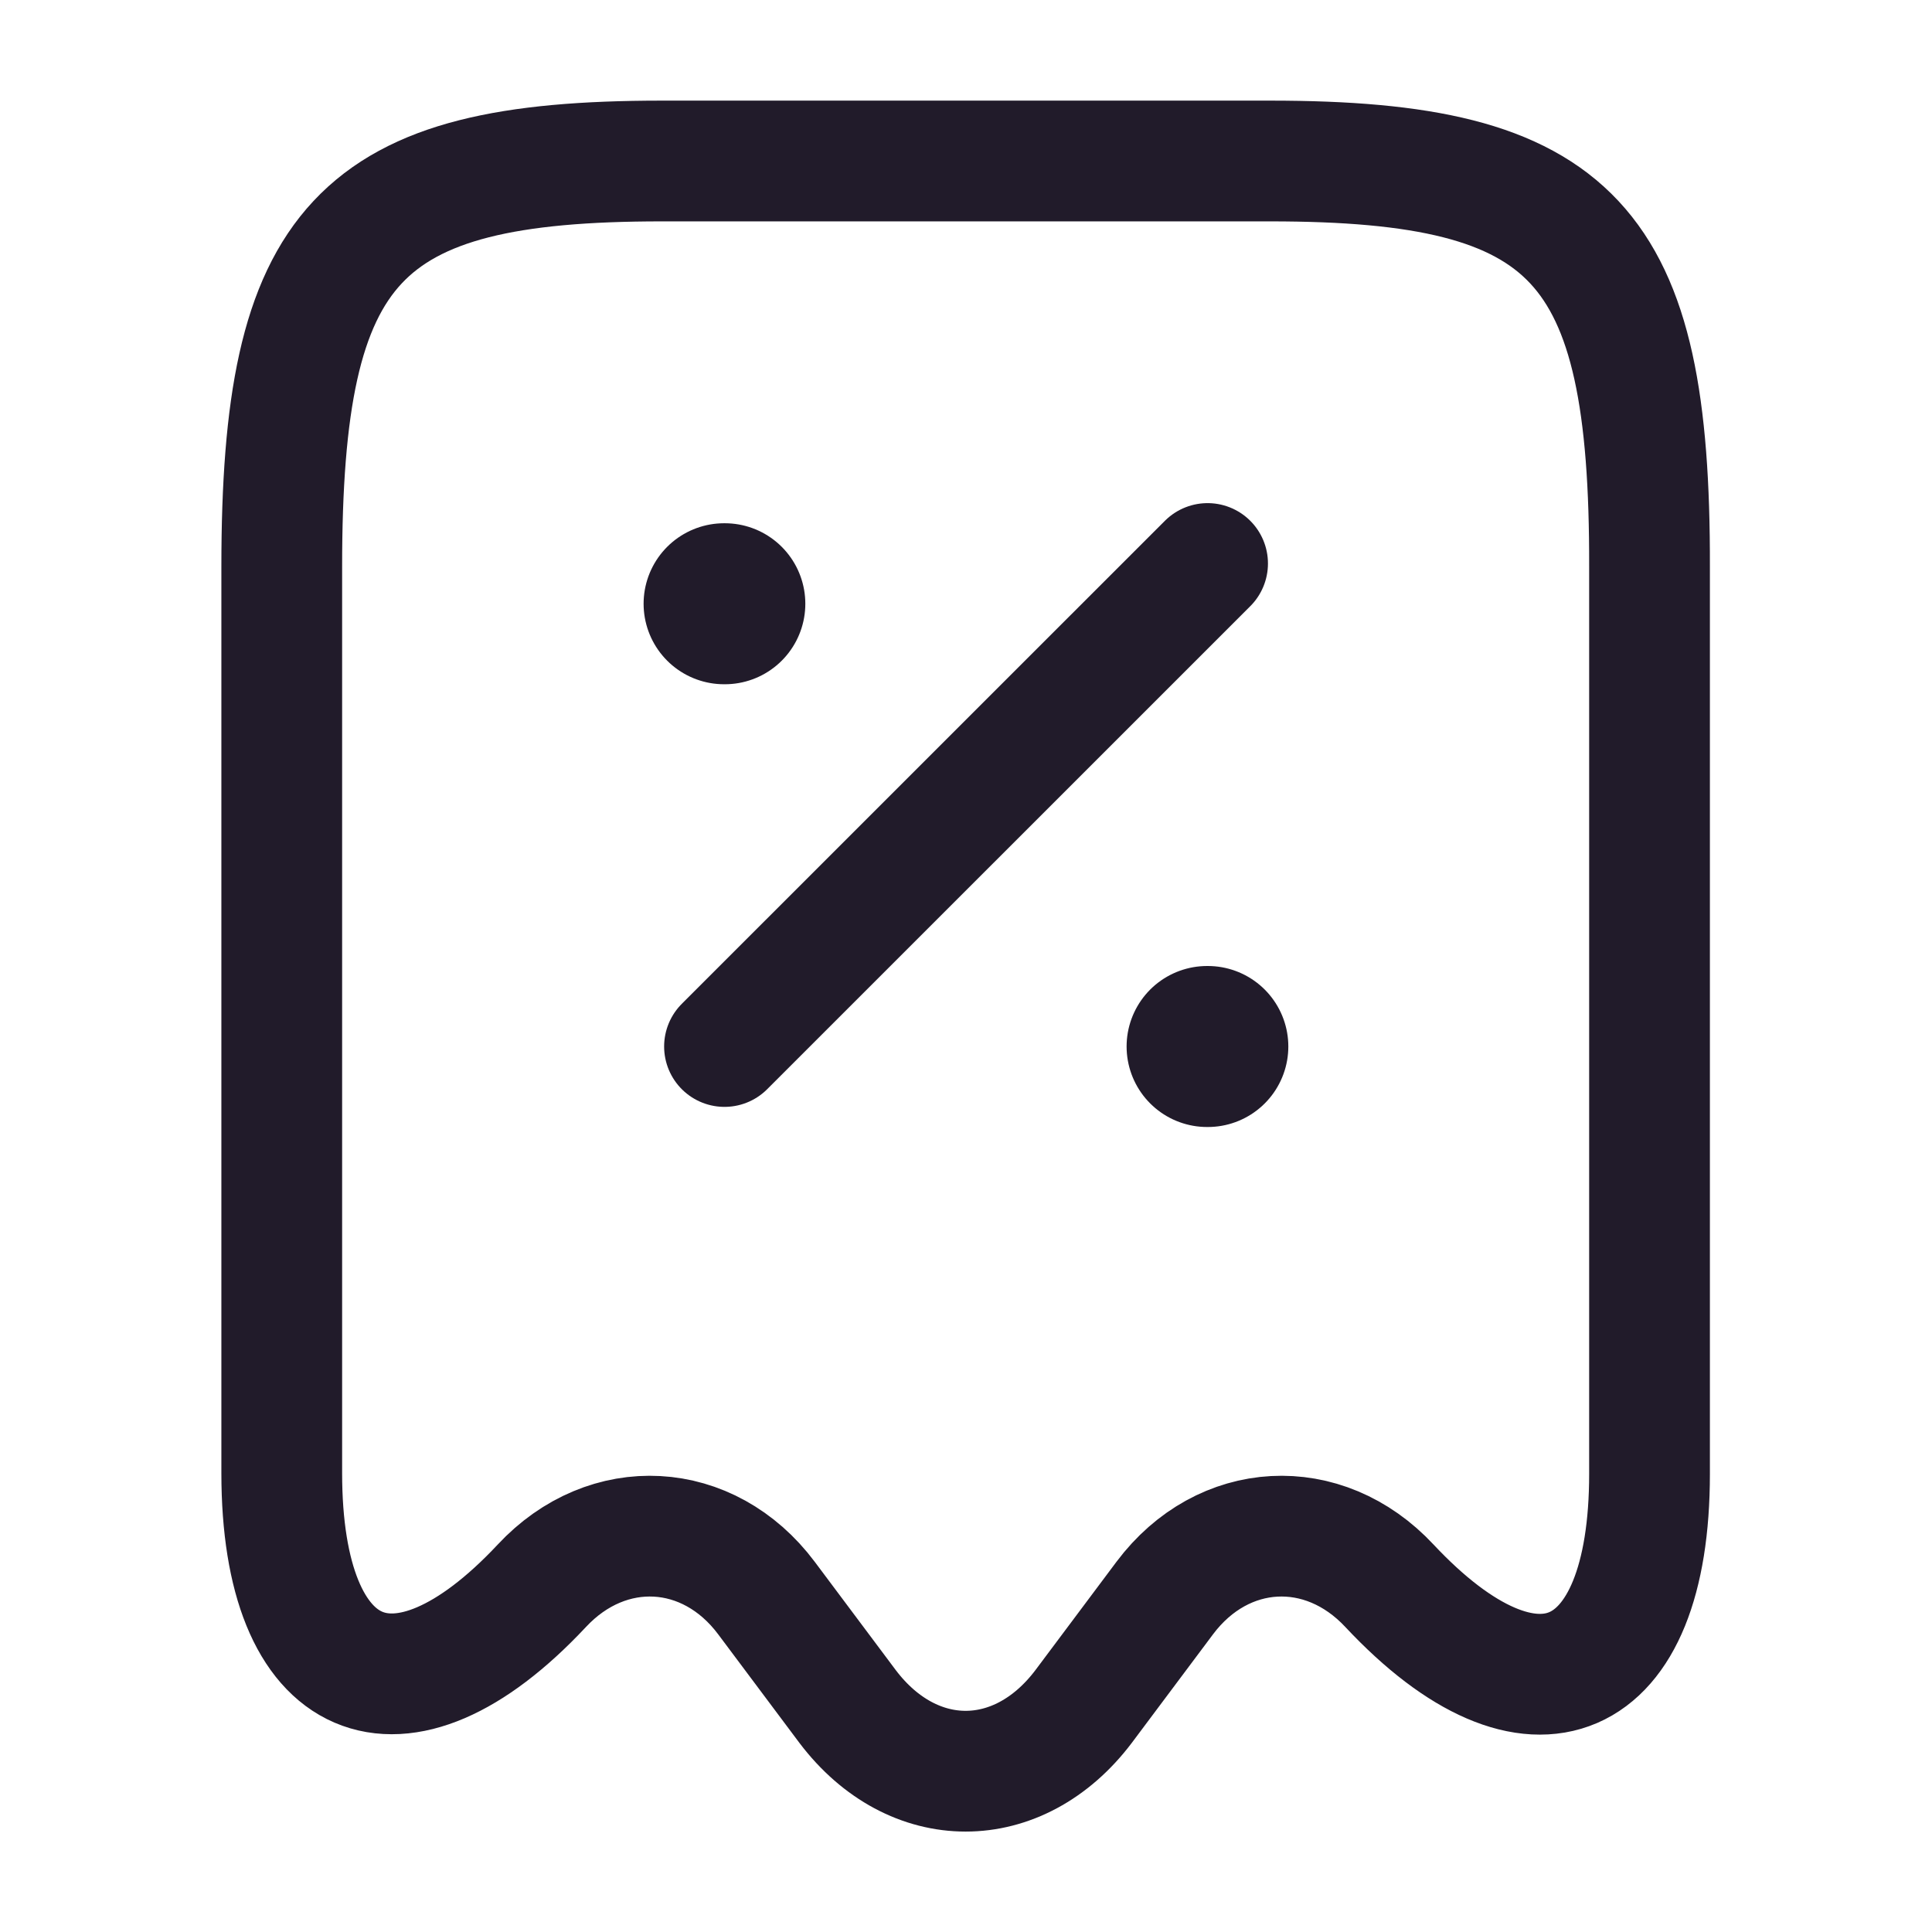 <svg width="24" height="24" viewBox="0 0 24 24" fill="none" xmlns="http://www.w3.org/2000/svg">
<path d="M6.73 19.7C7.55 18.82 8.8 18.89 9.52 19.85L10.53 21.2C11.341 22.27 12.65 22.27 13.46 21.2L14.47 19.85C15.191 18.89 16.441 18.82 17.261 19.7C19.041 21.6 20.491 20.97 20.491 18.31V7.04C20.5 3.01 19.561 2 15.78 2H8.22C4.44 2 3.5 3.01 3.5 7.04V18.3C3.5 20.97 4.96 21.59 6.73 19.7Z" stroke="#211B2A" stroke-width="1.5" stroke-linecap="round" stroke-linejoin="round"/>
<path d="M9 13L15.001 7" stroke="#211B2A" stroke-width="1.5" stroke-linecap="round" stroke-linejoin="round"/>
<path d="M14.995 13H15.004" stroke="#211B2A" stroke-width="2" stroke-linecap="round" stroke-linejoin="round"/>
<path d="M8.995 7.5H9.004" stroke="#211B2A" stroke-width="2" stroke-linecap="round" stroke-linejoin="round"/>
</svg>
